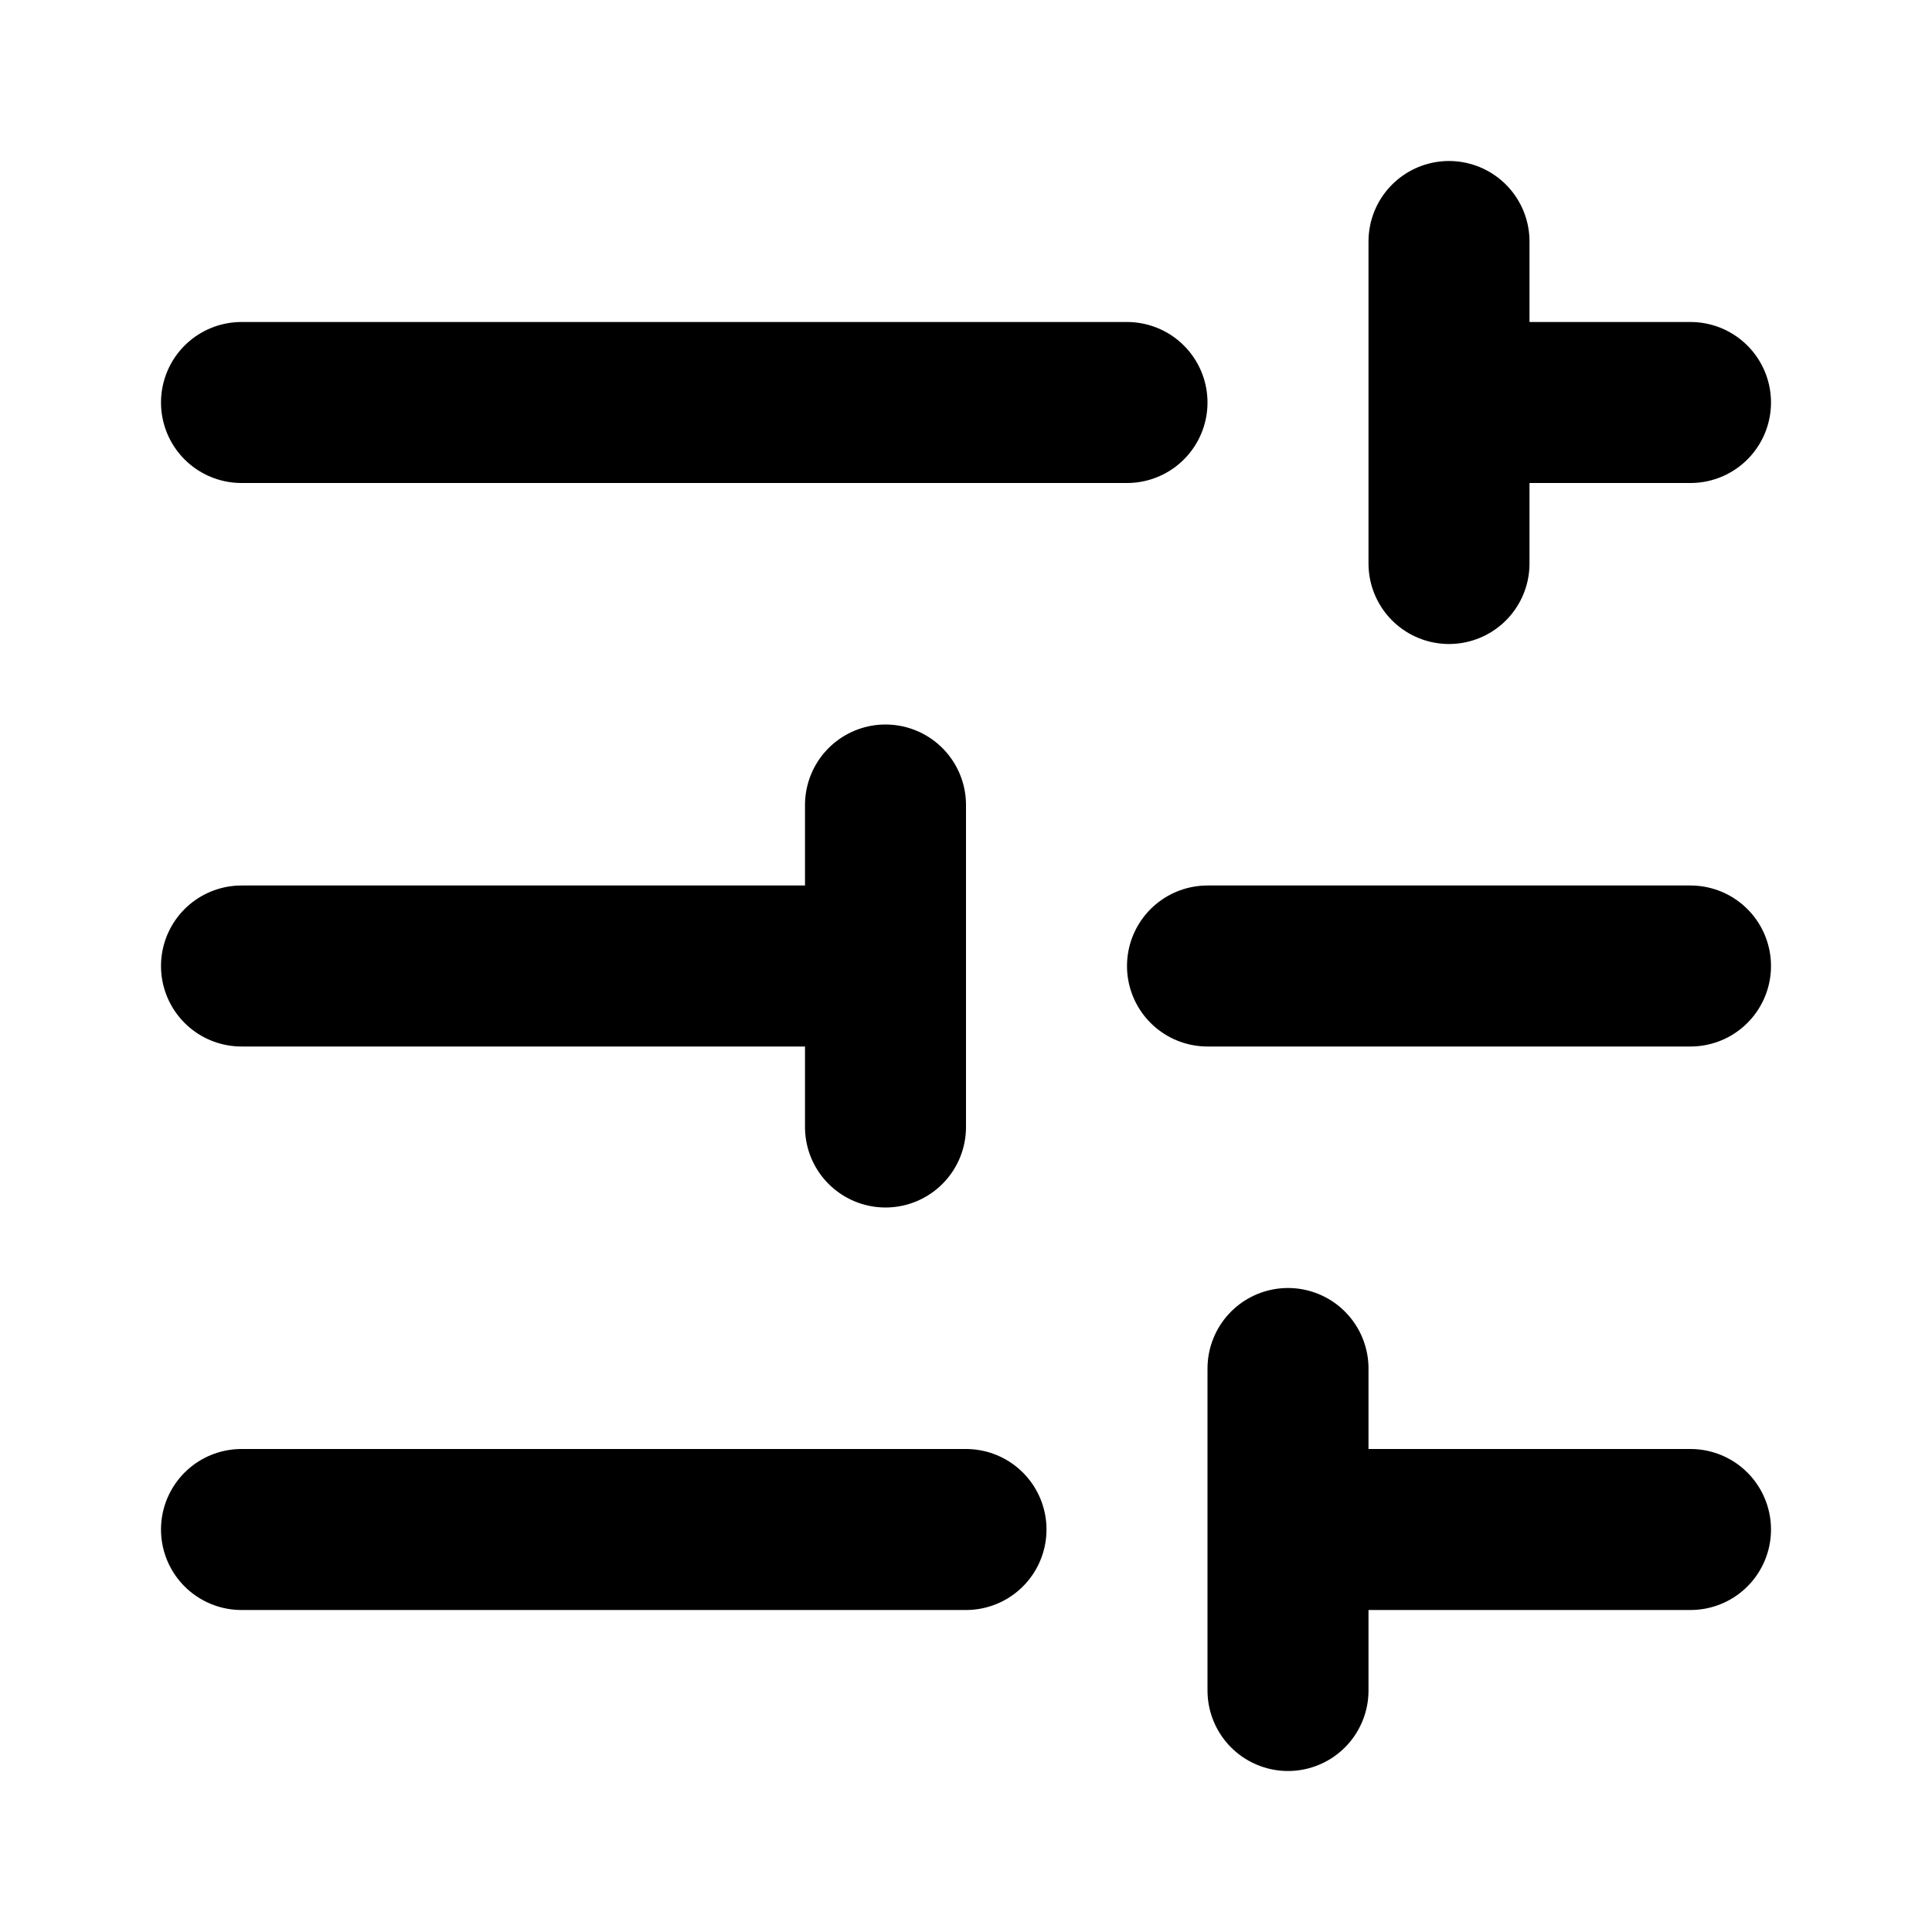 <svg width="24" height="24" viewBox="0 0 24 24" fill="none" xmlns="http://www.w3.org/2000/svg">
<path d="M12 19H3M21 12H15M14 5L3 5M21 19H16M16 19V21M16 19V17M11 12H3M11 12V14M11 12V10M21 5L18 5M18 5V7M18 5V3" stroke="currentColor" stroke-width="2" stroke-linecap="round" stroke-linejoin="round"/>
</svg>
